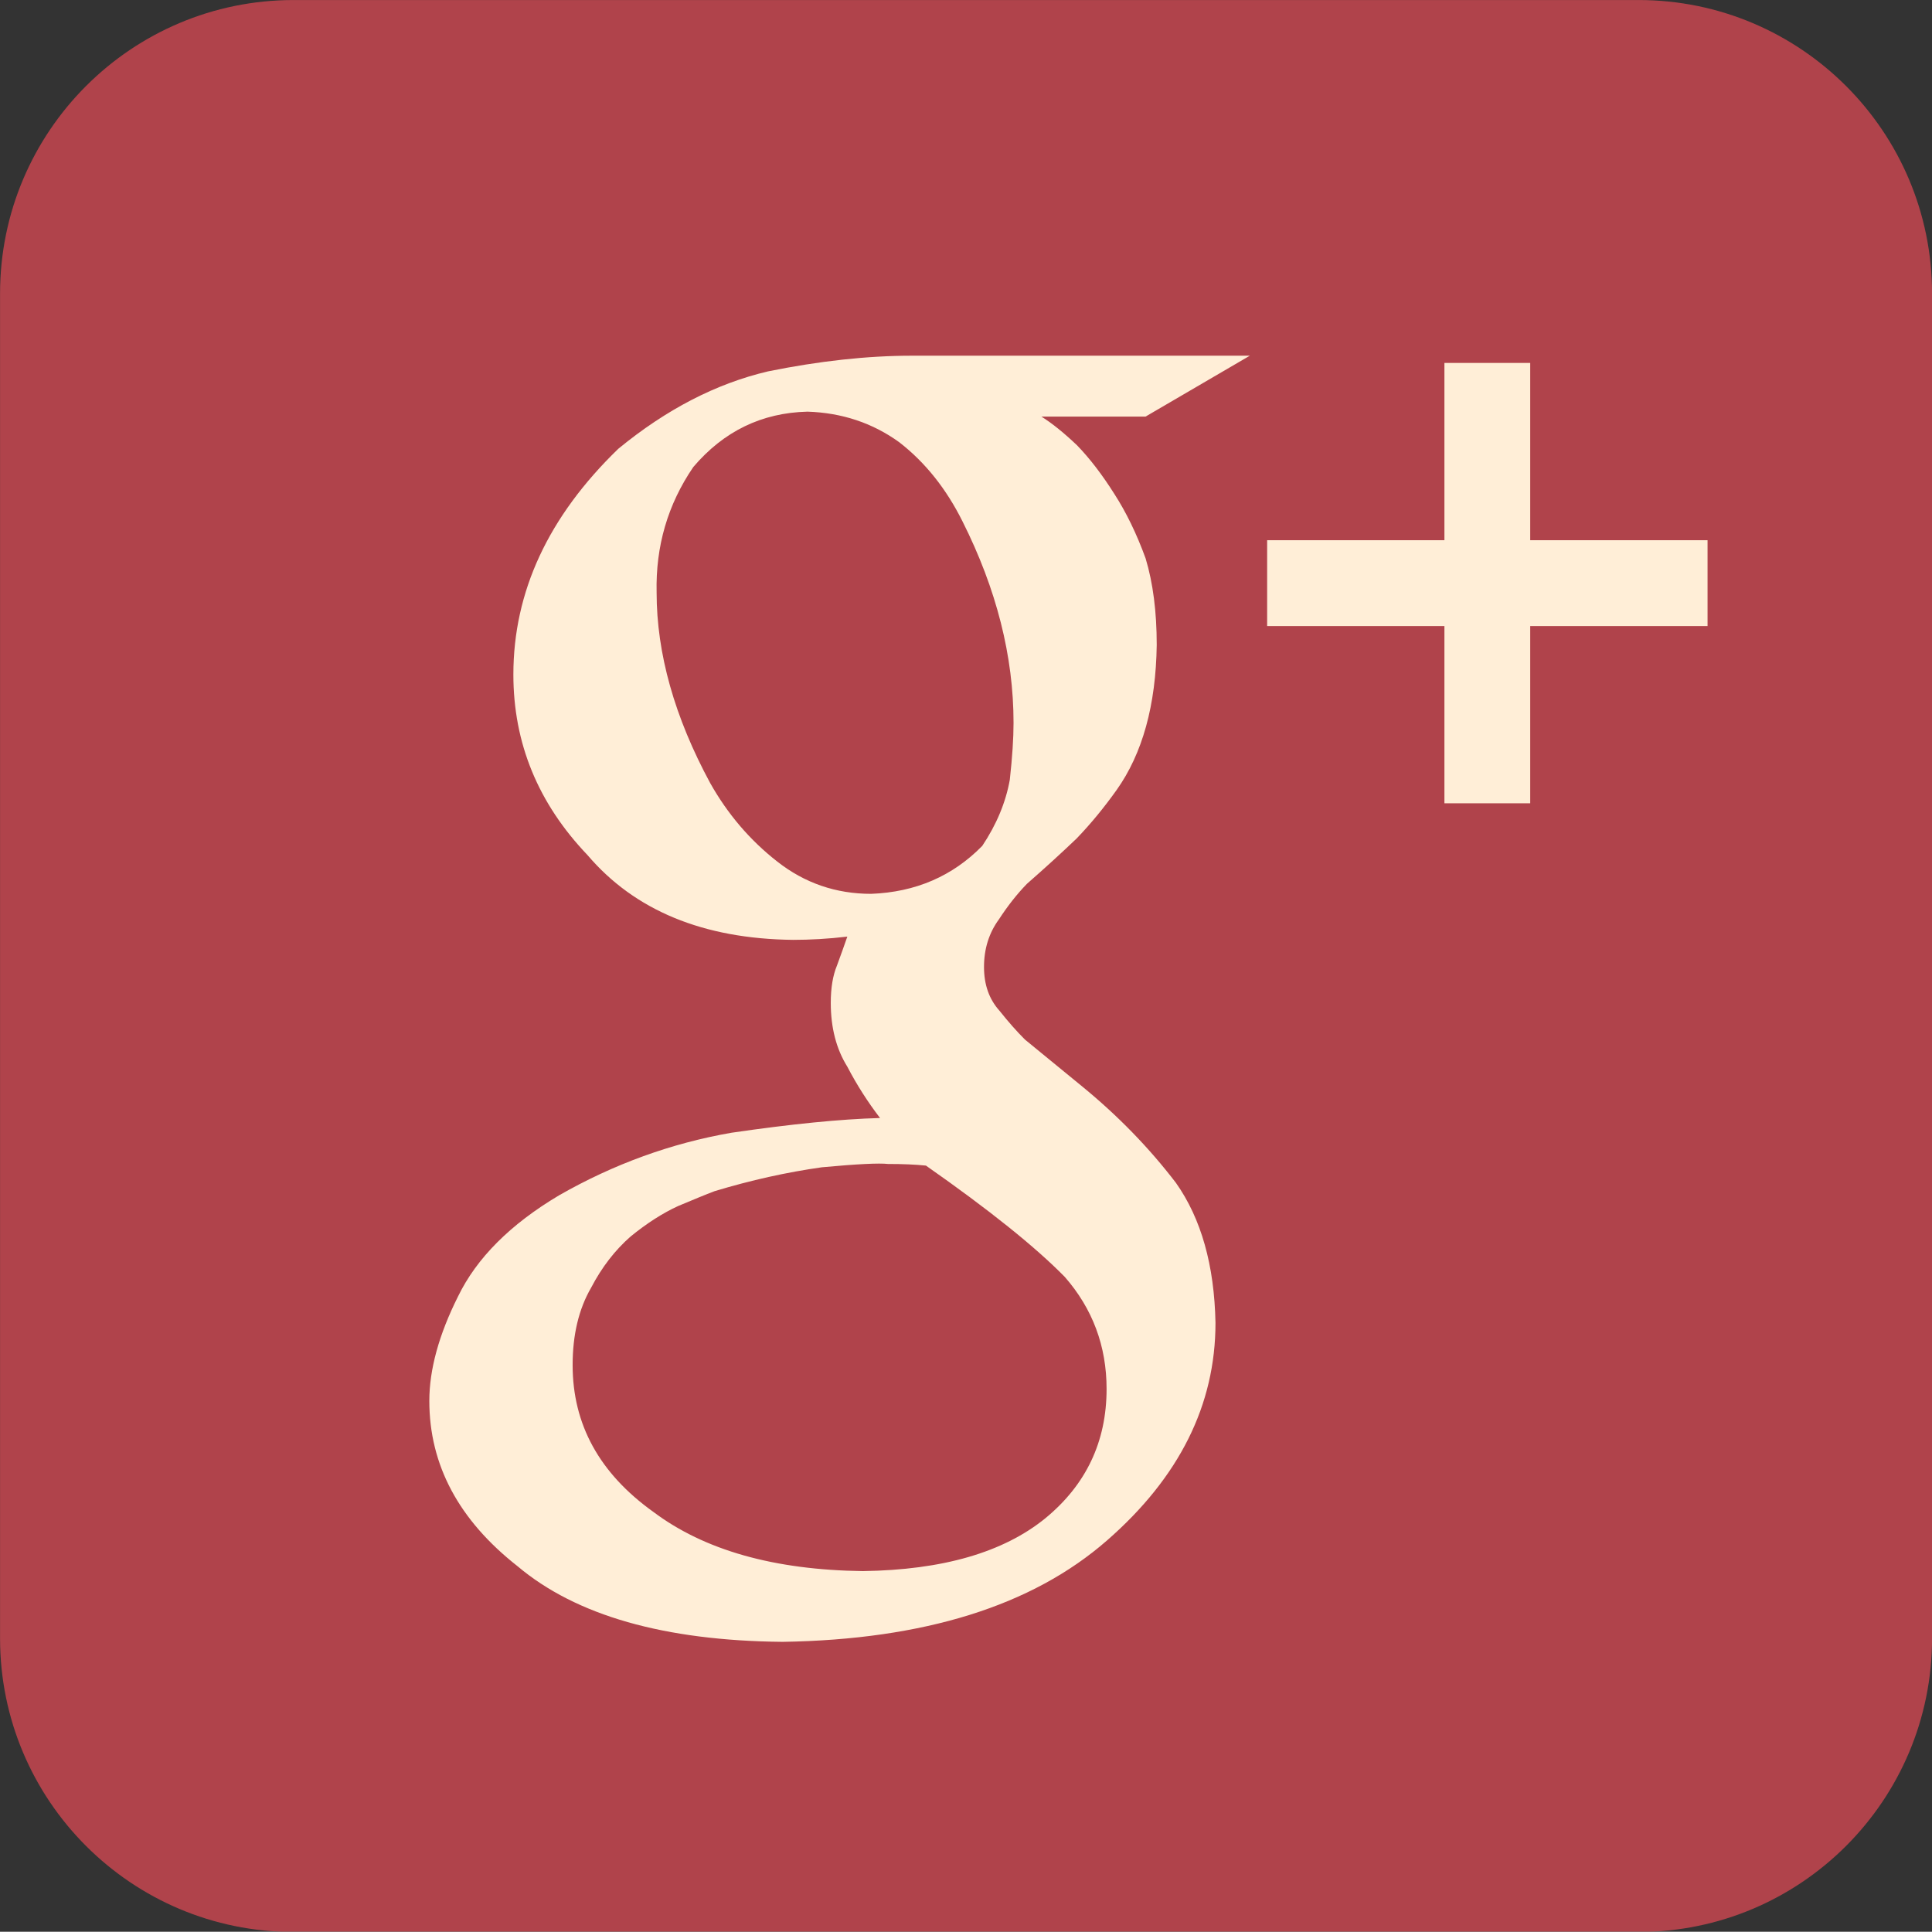 <?xml version="1.0" encoding="UTF-8" standalone="no"?>
<!-- Created with Inkscape (http://www.inkscape.org/) -->

<svg
   xmlns:dc="http://purl.org/dc/elements/1.1/"
   xmlns:cc="http://creativecommons.org/ns#"
   xmlns:rdf="http://www.w3.org/1999/02/22-rdf-syntax-ns#"
   xmlns:svg="http://www.w3.org/2000/svg"
   xmlns="http://www.w3.org/2000/svg"
   version="1.1"
   width="38.675"
   height="38.67"
   id="svg26944"
   viewBox="0 0 38.675 38.67">
  <rect x="0" y="0" width="38.675" height="38.67" fill="#333333" stroke="none"/>
  <defs
     id="defs26946">
    <clipPath
       id="clipPath10322">
      <path
         d="m 764.85,1303.07 30.938,0 0,-30.94 -30.938,0 0,30.94 z"
         id="path10324" />
    </clipPath>
    <clipPath
       id="clipPath10342">
      <path
         d="m 798.673,1303.07 30.939,0 0,-30.94 -30.939,0 0,30.94 z"
         id="path10344" />
    </clipPath>
    <clipPath
       id="clipPath10366">
      <path
         d="m 833.947,1303.07 30.941,0 0,-30.94 -30.941,0 0,30.94 z"
         id="path10368" />
    </clipPath>
  </defs>
  <g
     transform="translate(382.717,-249.303)"
     id="layer1">
    <g
       transform="matrix(1.25,0,0,-1.25,-1425.151,1878.136)"
       id="g10362">
      <g
         id="g10364" />
      <g
         id="g10370">
        <g
           clip-path="url(#clipPath10366)"
           id="g10372"
           style="opacity:0.7">
          <g
             transform="translate(864.888,1276.829)"
             id="g10374">
            <path
               d="m 0,0 c 0,-2.597 -2.105,-4.702 -4.702,-4.702 l -21.536,0 c -2.597,0 -4.702,2.105 -4.702,4.702 l 0,21.536 c 0,2.596 2.105,4.701 4.702,4.701 l 21.536,0 C -2.105,26.237 0,24.132 0,21.536 L 0,0 z"
               id="path10376"
               style="fill:#e54a55;fill-opacity:1;fill-rule:nonzero;stroke:none" />
          </g>
        </g>
      </g>
    </g>
    <g
       transform="matrix(1.25,0,0,-1.25,-365.279,267.196)"
       id="g10378">
      <path
         d="m 0,0 c 0.712,0.027 1.305,0.283 1.78,0.768 0.229,0.343 0.376,0.696 0.441,1.058 0.04,0.362 0.06,0.665 0.06,0.912 0,1.067 -0.273,2.143 -0.817,3.226 C 1.206,6.482 0.87,6.907 0.451,7.232 0.025,7.54 -0.465,7.704 -1.019,7.722 -1.752,7.704 -2.36,7.408 -2.847,6.836 -3.257,6.236 -3.452,5.566 -3.435,4.825 -3.435,3.848 -3.148,2.83 -2.576,1.772 -2.298,1.279 -1.942,0.86 -1.503,0.517 -1.064,0.172 -0.562,0 0,0 m 3.771,-7.929 c 0,0.687 -0.224,1.284 -0.669,1.794 -0.476,0.485 -1.217,1.078 -2.224,1.783 -0.175,0.018 -0.375,0.026 -0.608,0.026 -0.137,0.016 -0.491,0 -1.058,-0.053 -0.562,-0.079 -1.134,-0.206 -1.72,-0.383 -0.138,-0.052 -0.33,-0.132 -0.581,-0.237 -0.249,-0.114 -0.503,-0.277 -0.762,-0.488 -0.251,-0.22 -0.461,-0.492 -0.632,-0.819 -0.199,-0.343 -0.297,-0.756 -0.297,-1.241 0,-0.95 0.429,-1.732 1.29,-2.349 0.819,-0.616 1.938,-0.932 3.359,-0.95 1.276,0.018 2.248,0.299 2.92,0.845 0.654,0.537 0.982,1.228 0.982,2.072 M 2.727,7.643 C 2.897,7.537 3.088,7.383 3.3,7.181 3.504,6.97 3.703,6.709 3.897,6.402 4.084,6.111 4.251,5.77 4.396,5.372 4.515,4.978 4.574,4.516 4.574,3.987 4.561,3.02 4.345,2.246 3.933,1.665 3.732,1.383 3.52,1.124 3.292,0.887 3.043,0.649 2.777,0.407 2.495,0.16 2.334,-0.006 2.186,-0.195 2.048,-0.407 c -0.161,-0.22 -0.24,-0.474 -0.24,-0.765 0,-0.283 0.082,-0.515 0.247,-0.699 0.14,-0.176 0.277,-0.332 0.409,-0.463 l 0.918,-0.752 c 0.569,-0.466 1.069,-0.979 1.5,-1.543 0.404,-0.572 0.615,-1.319 0.633,-2.242 0,-1.312 -0.578,-2.472 -1.737,-3.484 -1.199,-1.048 -2.931,-1.588 -5.195,-1.624 -1.896,0.018 -3.309,0.422 -4.245,1.211 -0.941,0.739 -1.413,1.621 -1.413,2.648 0,0.5 0.152,1.058 0.46,1.673 0.298,0.614 0.836,1.154 1.618,1.619 0.875,0.5 1.795,0.834 2.76,1.002 0.954,0.139 1.748,0.219 2.38,0.236 -0.197,0.257 -0.372,0.53 -0.524,0.822 -0.177,0.284 -0.265,0.625 -0.265,1.022 0,0.238 0.033,0.439 0.099,0.597 0.062,0.169 0.117,0.322 0.166,0.464 -0.306,-0.036 -0.598,-0.052 -0.868,-0.052 -1.44,0.016 -2.538,0.471 -3.293,1.358 -0.791,0.828 -1.187,1.791 -1.187,2.891 0,1.329 0.561,2.532 1.68,3.615 0.77,0.633 1.569,1.045 2.398,1.24 0.819,0.166 1.589,0.251 2.305,0.251 l 5.411,0 -1.67,-0.975 -1.668,0 z"
         id="path10380"
         style="fill:#ffeed7;fill-opacity:1;fill-rule:nonzero;stroke:none" />
    </g>
    <g
       transform="matrix(1.25,0,0,-1.25,-348.535,260.117)"
       id="g10382">
      <path
         d="m 0,0 -2.84,0 0,2.839 -1.374,0 0,-2.839 -2.839,0 0,-1.375 2.839,0 0,-2.838 1.374,0 0,2.838 2.84,0 L 0,0 z"
         id="path10384"
         style="fill:#ffeed7;fill-opacity:1;fill-rule:nonzero;stroke:none" />
    </g>
  </g>
</svg>

